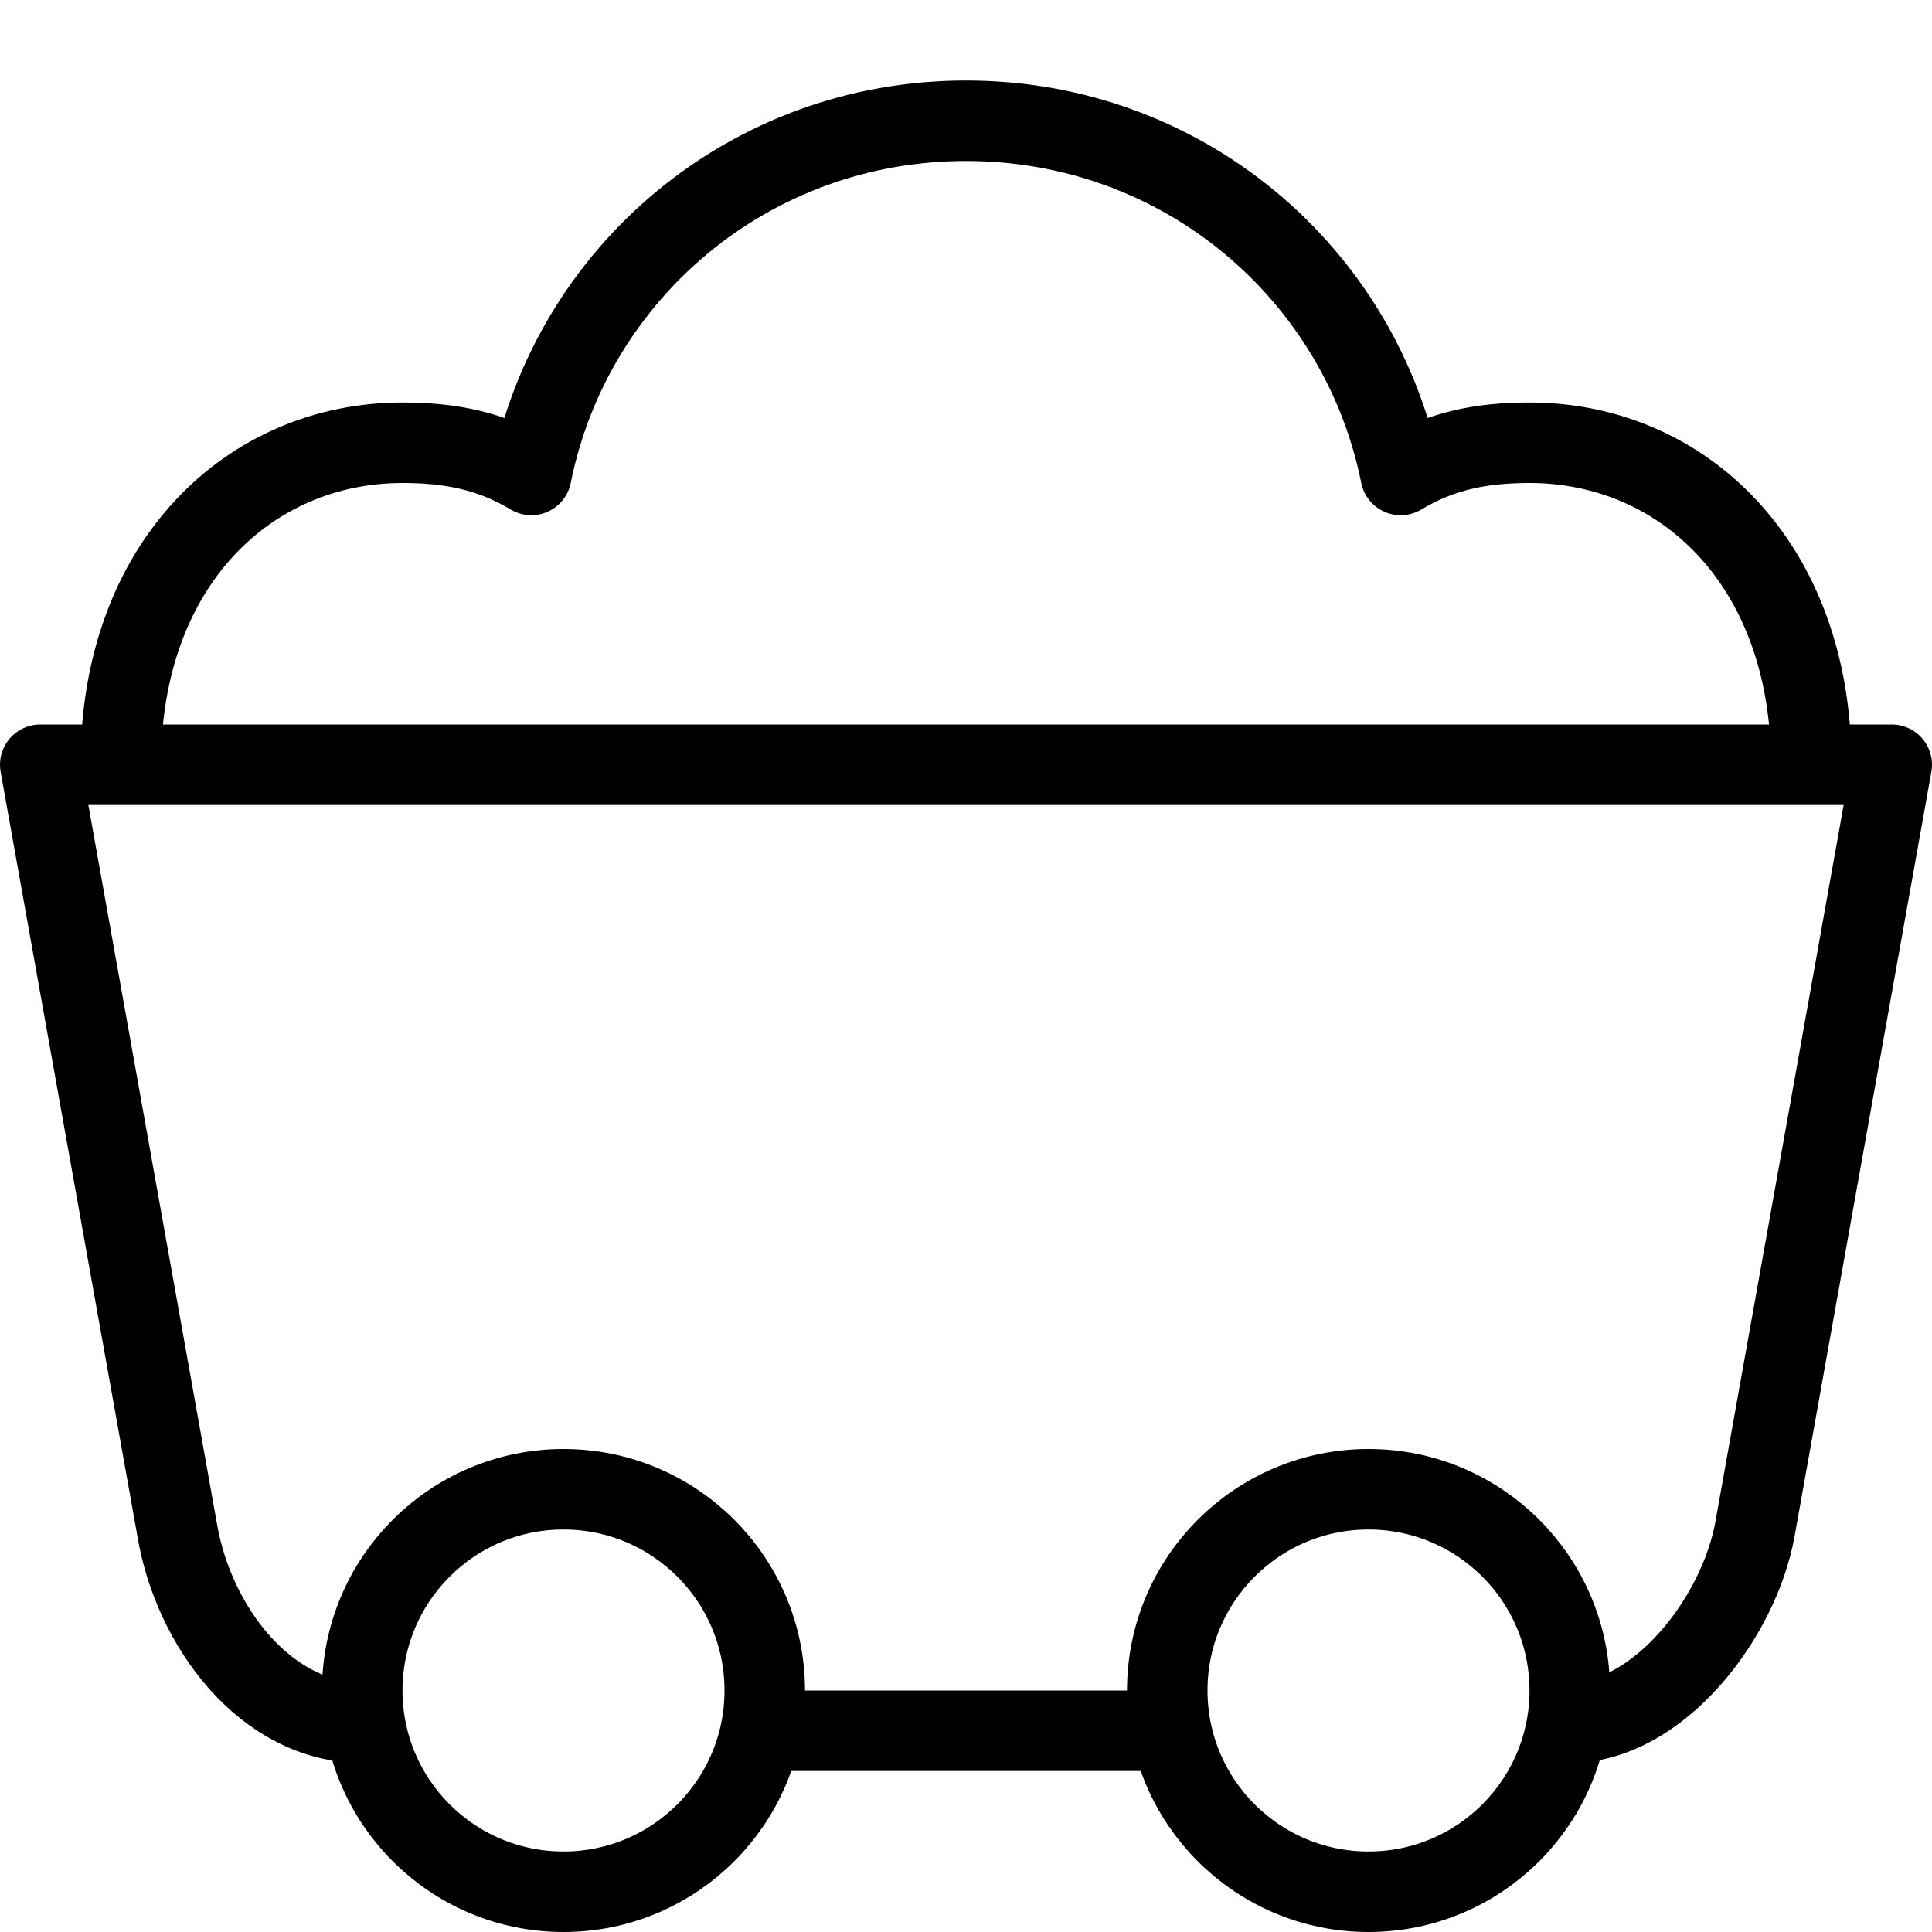 <?xml version="1.0" encoding="utf-8"?>
<!-- Generator: Adobe Illustrator 19.2.0, SVG Export Plug-In . SVG Version: 6.00 Build 0)  -->
<svg version="1.1" id="Layer_1" xmlns="http://www.w3.org/2000/svg" xmlns:xlink="http://www.w3.org/1999/xlink" x="0px" y="0px"
	 viewBox="0 0 24 24" style="enable-background:new 0 0 24 24;" xml:space="preserve">
<style type="text/css">
	.st0{display:none;}
	.st1{display:inline;}
	.st2{fill:none;stroke:#000000;stroke-linecap:round;stroke-linejoin:round;stroke-miterlimit:10;}
	.st3{fill:none;stroke:#000000;stroke-linejoin:round;stroke-miterlimit:10;}
</style>
<g id="Filled_Icons" class="st0">
	<g class="st1">
		<path d="M23.9,9.2C23.8,9.1,23.7,9,23.5,9H23c-0.2-2.3-1.8-3.5-4-3.5c-0.4,0-0.9,0.1-1.3,0.2C17,3.2,14.7,1.5,12,1.5
			s-5,1.7-5.7,4.2C5.9,5.6,5.5,5.5,5,5.5c-2.2,0-3.8,1.1-4,3.5H0.5C0.4,9,0.3,9.1,0.2,9.2C0.1,9.3,0,9.4,0.1,9.6l1.6,10
			c0.2,1,0.9,1.9,1.9,2.2c0-0.1,0-0.2,0-0.3C3.5,19.6,5.1,18,7,18s3.5,1.6,3.5,3.5c0,0.2,0,0.3,0,0.5h3.1c0-0.2,0-0.3,0-0.5
			c0-1.9,1.6-3.5,3.5-3.5s3.5,1.6,3.5,3.5c0,0.1,0,0.2,0,0.3c0.9-0.3,1.7-1.2,1.9-2.2l1.7-10C24.1,9.4,24,9.3,23.9,9.2z M2.1,9
			c0.2-1.8,1.3-2.5,3-2.5c0.5,0,0.9,0.1,1.4,0.3c0.1,0.1,0.3,0.1,0.4,0C7,6.8,7.1,6.7,7.1,6.5c0.5-2.3,2.5-4,4.9-4s4.4,1.7,4.9,4
			c0,0.2,0.1,0.3,0.3,0.4c0.1,0.1,0.3,0.1,0.5,0c0.4-0.2,0.9-0.3,1.4-0.3c1.6,0,2.8,0.7,3,2.5H2.1z"/>
		<circle cx="7" cy="21.5" r="2.5"/>
		<circle cx="17" cy="21.5" r="2.5"/>
	</g>
</g>
<g id="Outline_Icons">
	<g>
		<path class="st2" d="M4.5,21.4c-1.2,0-2.1-1.2-2.3-2.4L0.5,9.5h23L21.8,19c-0.2,1.1-1.2,2.4-2.3,2.4"/>
		<circle class="st2" cx="7" cy="21" r="2.5"/>
		<circle class="st2" cx="17" cy="21" r="2.5"/>
		<line class="st2" x1="9.5" y1="21.5" x2="14.5" y2="21.5"/>
		<path class="st3" d="M22.5,9.5c0-2.5-1.6-4-3.5-4c-0.6,0-1.1,0.1-1.6,0.4c-0.5-2.5-2.7-4.4-5.4-4.4c-2.7,0-4.9,1.9-5.4,4.4
			C6.1,5.6,5.6,5.5,5,5.5c-1.9,0-3.5,1.5-3.5,4"/>
	</g>
</g>
</svg>
